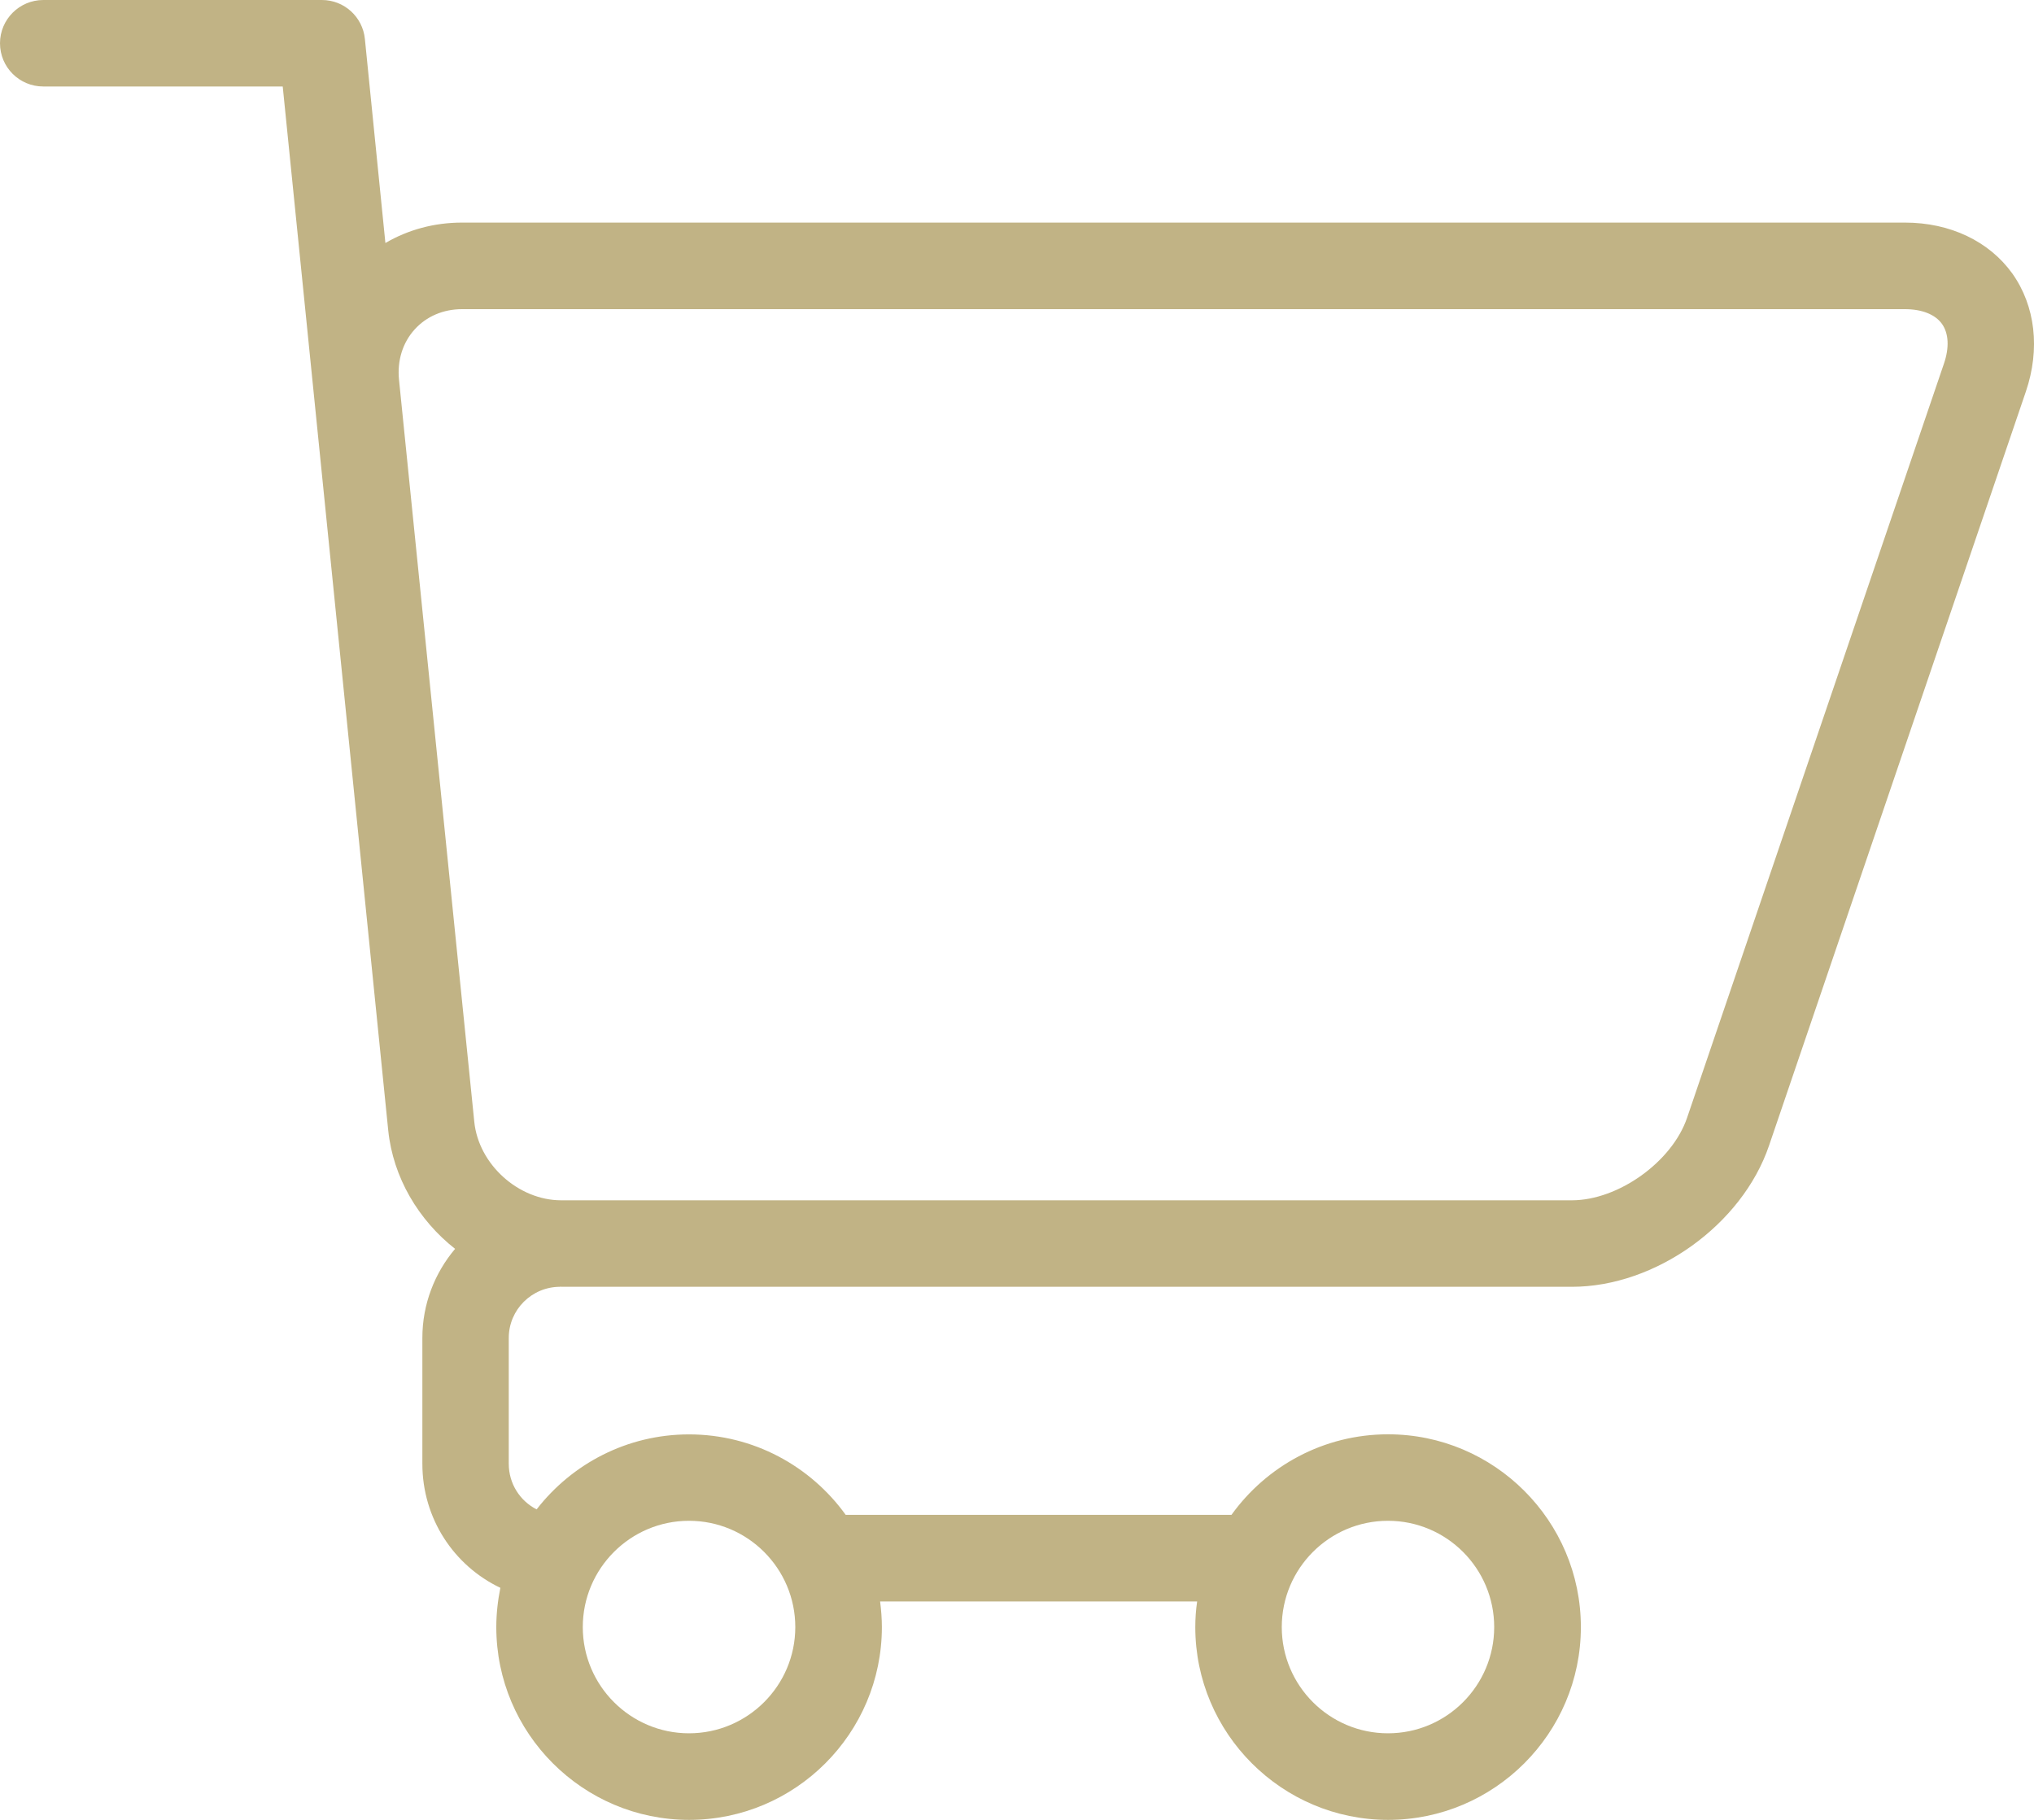 <?xml version="1.0" encoding="utf-8"?>
<!-- Generator: Adobe Illustrator 16.0.0, SVG Export Plug-In . SVG Version: 6.00 Build 0)  -->
<!DOCTYPE svg PUBLIC "-//W3C//DTD SVG 1.1//EN" "http://www.w3.org/Graphics/SVG/1.1/DTD/svg11.dtd">
<svg version="1.1" id="Layer_1" xmlns="http://www.w3.org/2000/svg" xmlns:xlink="http://www.w3.org/1999/xlink" x="0px" y="0px"
	 width="23px" height="20.579px" viewBox="0 0 23 20.579" enable-background="new 0 0 23 20.579" xml:space="preserve">
<path fill="#C1B385" d="M4.39,12.782c0.055,0.535,0.344,1.016,0.756,1.34c-0.23,0.272-0.37,0.624-0.37,1.007v1.423
	c0,0.62,0.357,1.153,0.882,1.403c-0.029,0.144-0.046,0.292-0.046,0.444c0,1.201,0.979,2.18,2.18,2.18c1.202,0,2.18-0.979,2.18-2.18
	c0-0.098-0.008-0.195-0.02-0.29h3.585c-0.014,0.095-0.021,0.192-0.021,0.29c0,1.201,0.979,2.18,2.18,2.18s2.18-0.979,2.18-2.18
	c0-1.202-0.979-2.18-2.18-2.18c-0.729,0-1.375,0.36-1.771,0.911H9.563C9.167,16.58,8.521,16.22,7.791,16.22
	c-0.7,0-1.324,0.333-1.723,0.848c-0.188-0.096-0.315-0.29-0.315-0.516v-1.423c0-0.319,0.26-0.578,0.58-0.578
	c0.001,0,0.002-0.002,0.004-0.002c0.003,0,0.006,0.002,0.009,0.002h11.429c0.945,0,1.924-0.701,2.229-1.597l2.904-8.526
	c0.164-0.482,0.107-0.969-0.153-1.335c-0.262-0.365-0.704-0.576-1.214-0.576H5.225c-0.315,0-0.611,0.081-0.867,0.231L4.126,0.44
	C4.101,0.191,3.892,0,3.64,0h-3.15C0.219,0,0,0.22,0,0.489C0,0.76,0.219,0.978,0.489,0.978h2.708L4.39,12.782z M15.695,17.197
	c0.663,0,1.201,0.539,1.201,1.202c0,0.662-0.538,1.201-1.201,1.201s-1.201-0.539-1.201-1.201
	C14.494,17.736,15.032,17.197,15.695,17.197z M7.791,17.197c0.663,0,1.202,0.539,1.202,1.202c0,0.662-0.539,1.201-1.202,1.201
	c-0.662,0-1.201-0.539-1.201-1.201C6.59,17.736,7.129,17.197,7.791,17.197z M4.512,4.295c-0.022-0.217,0.041-0.42,0.177-0.57
	c0.134-0.148,0.324-0.229,0.536-0.229H21.54c0.192,0,0.342,0.059,0.419,0.166c0.077,0.108,0.085,0.269,0.022,0.452l-2.904,8.526
	c-0.169,0.497-0.777,0.933-1.303,0.933H6.346c-0.484,0-0.935-0.407-0.983-0.889L4.512,4.295z"/>
</svg>
